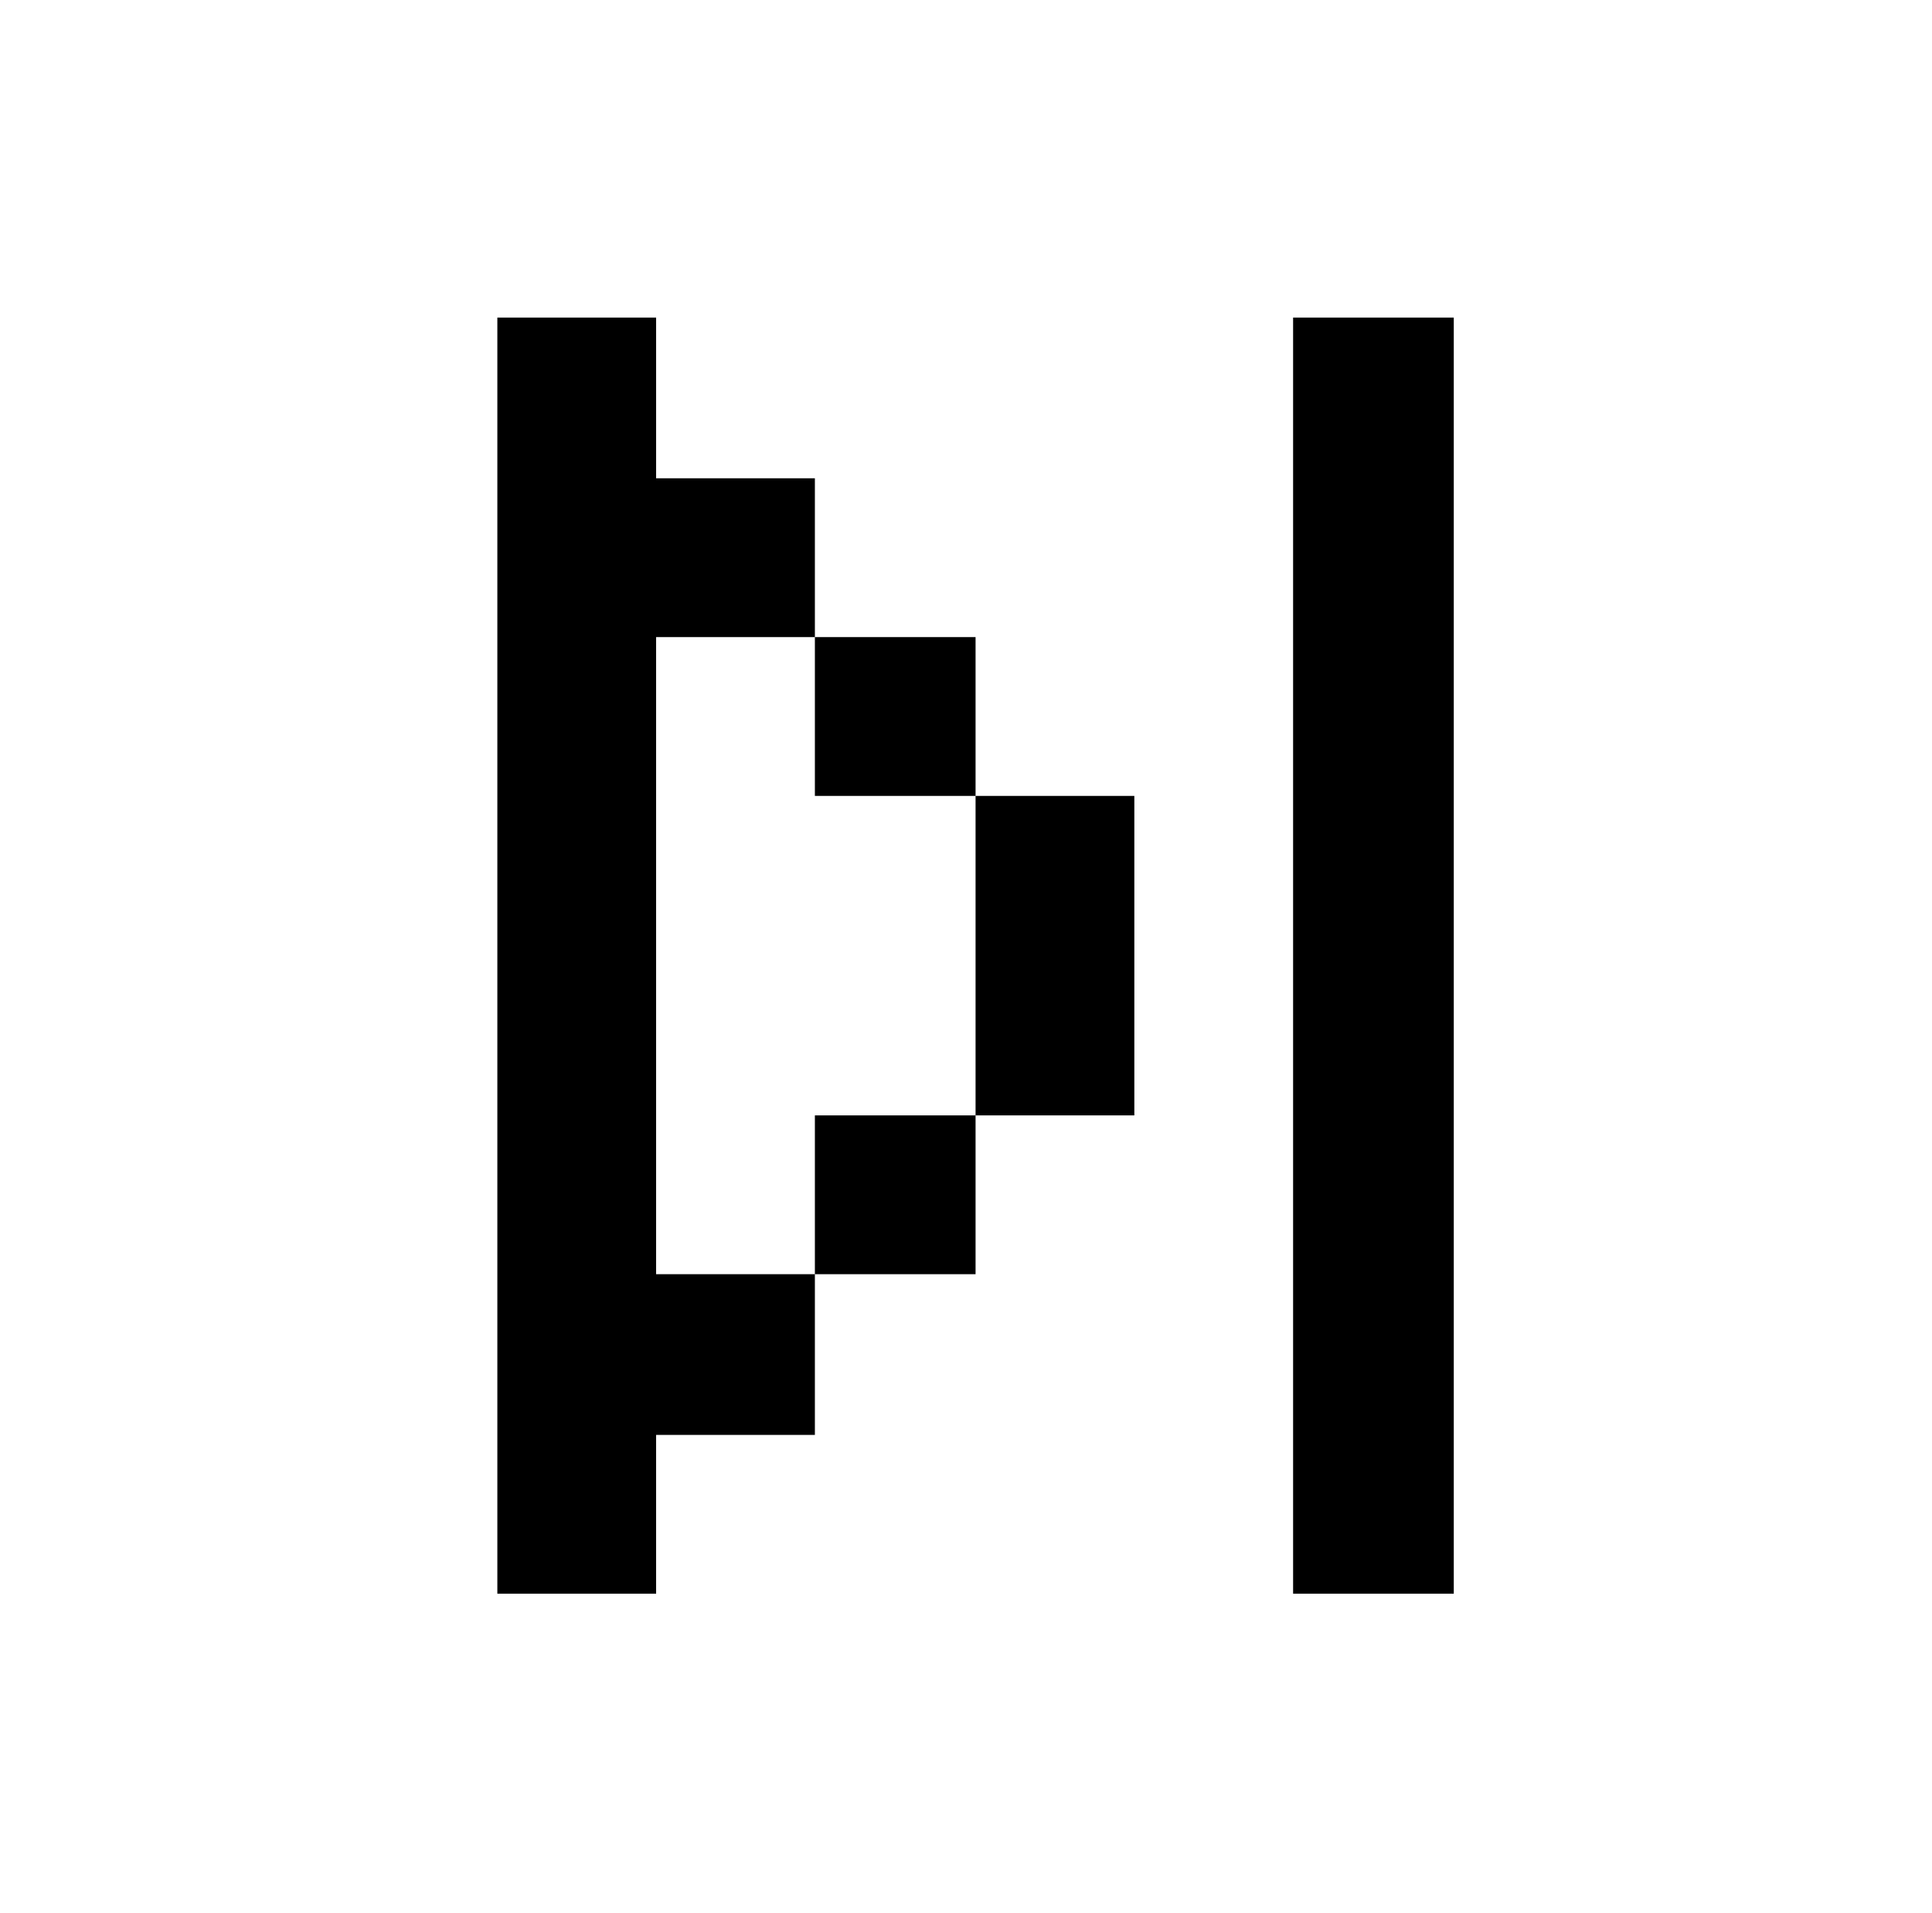 <svg xmlns="http://www.w3.org/2000/svg" viewBox="-10 0 1010 1000"><path d="M250 166v667h83v-83h83v-84h-83V333h83v-83h-83v-84zm166 167v83h84v-83zm84 83v167h83V416zm0 167h-84v83h84zm166-417v667h84V166z"/></svg>